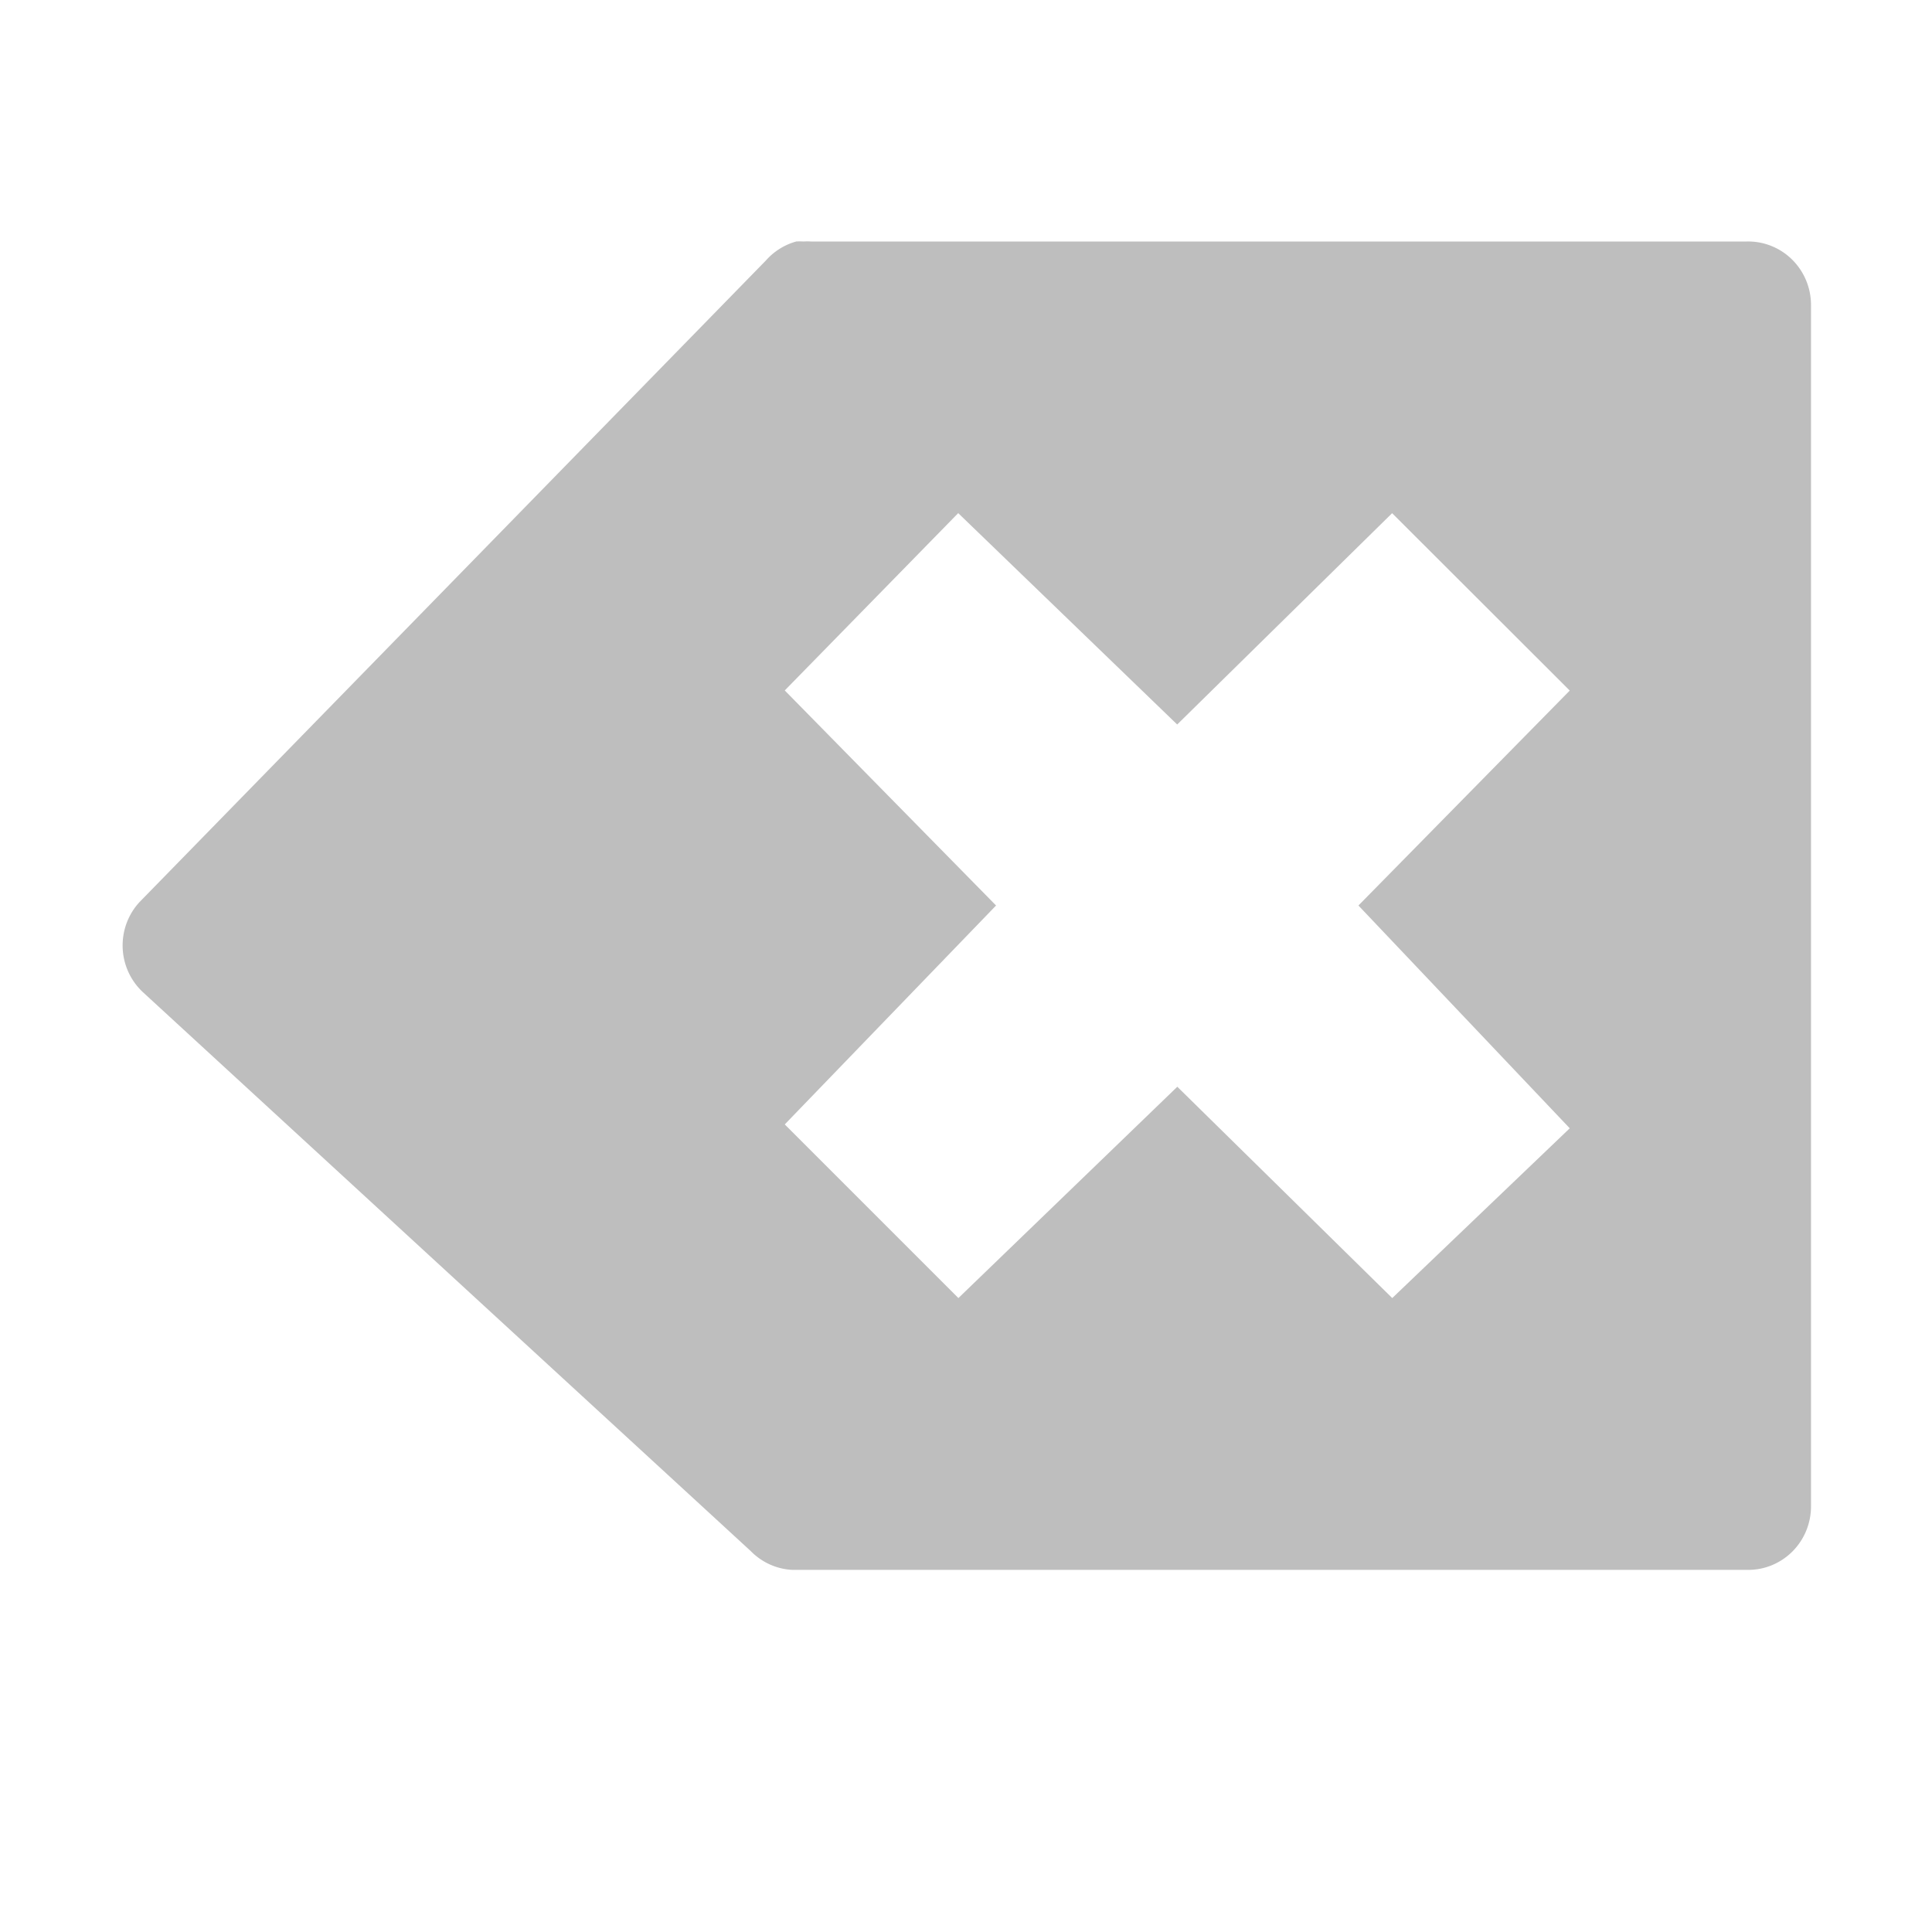 <svg xmlns="http://www.w3.org/2000/svg" width="16" height="16" class="symbolic-icon"><path color="#bebebe" fill="#bebebe" d="M6.594 2a.52.526 0 0 0-.25.156L1.156 7.47a.52.526 0 0 0 .031.75l5.03 4.625a.52.526 0 0 0 .344.156h7.906a.52.526 0 0 0 .531-.53V2.53a.52.526 0 0 0-.531-.53h-7.75a.52.526 0 0 0-.063 0 .52.526 0 0 0-.062 0m1.344 2.25L9.749 6l1.78-1.75L13 5.719l-1.75 1.78L13 9.344l-1.47 1.406L9.75 9l-1.813 1.75-1.438-1.438 1.75-1.813-1.75-1.781 1.438-1.47" class="symbolic"/></svg>